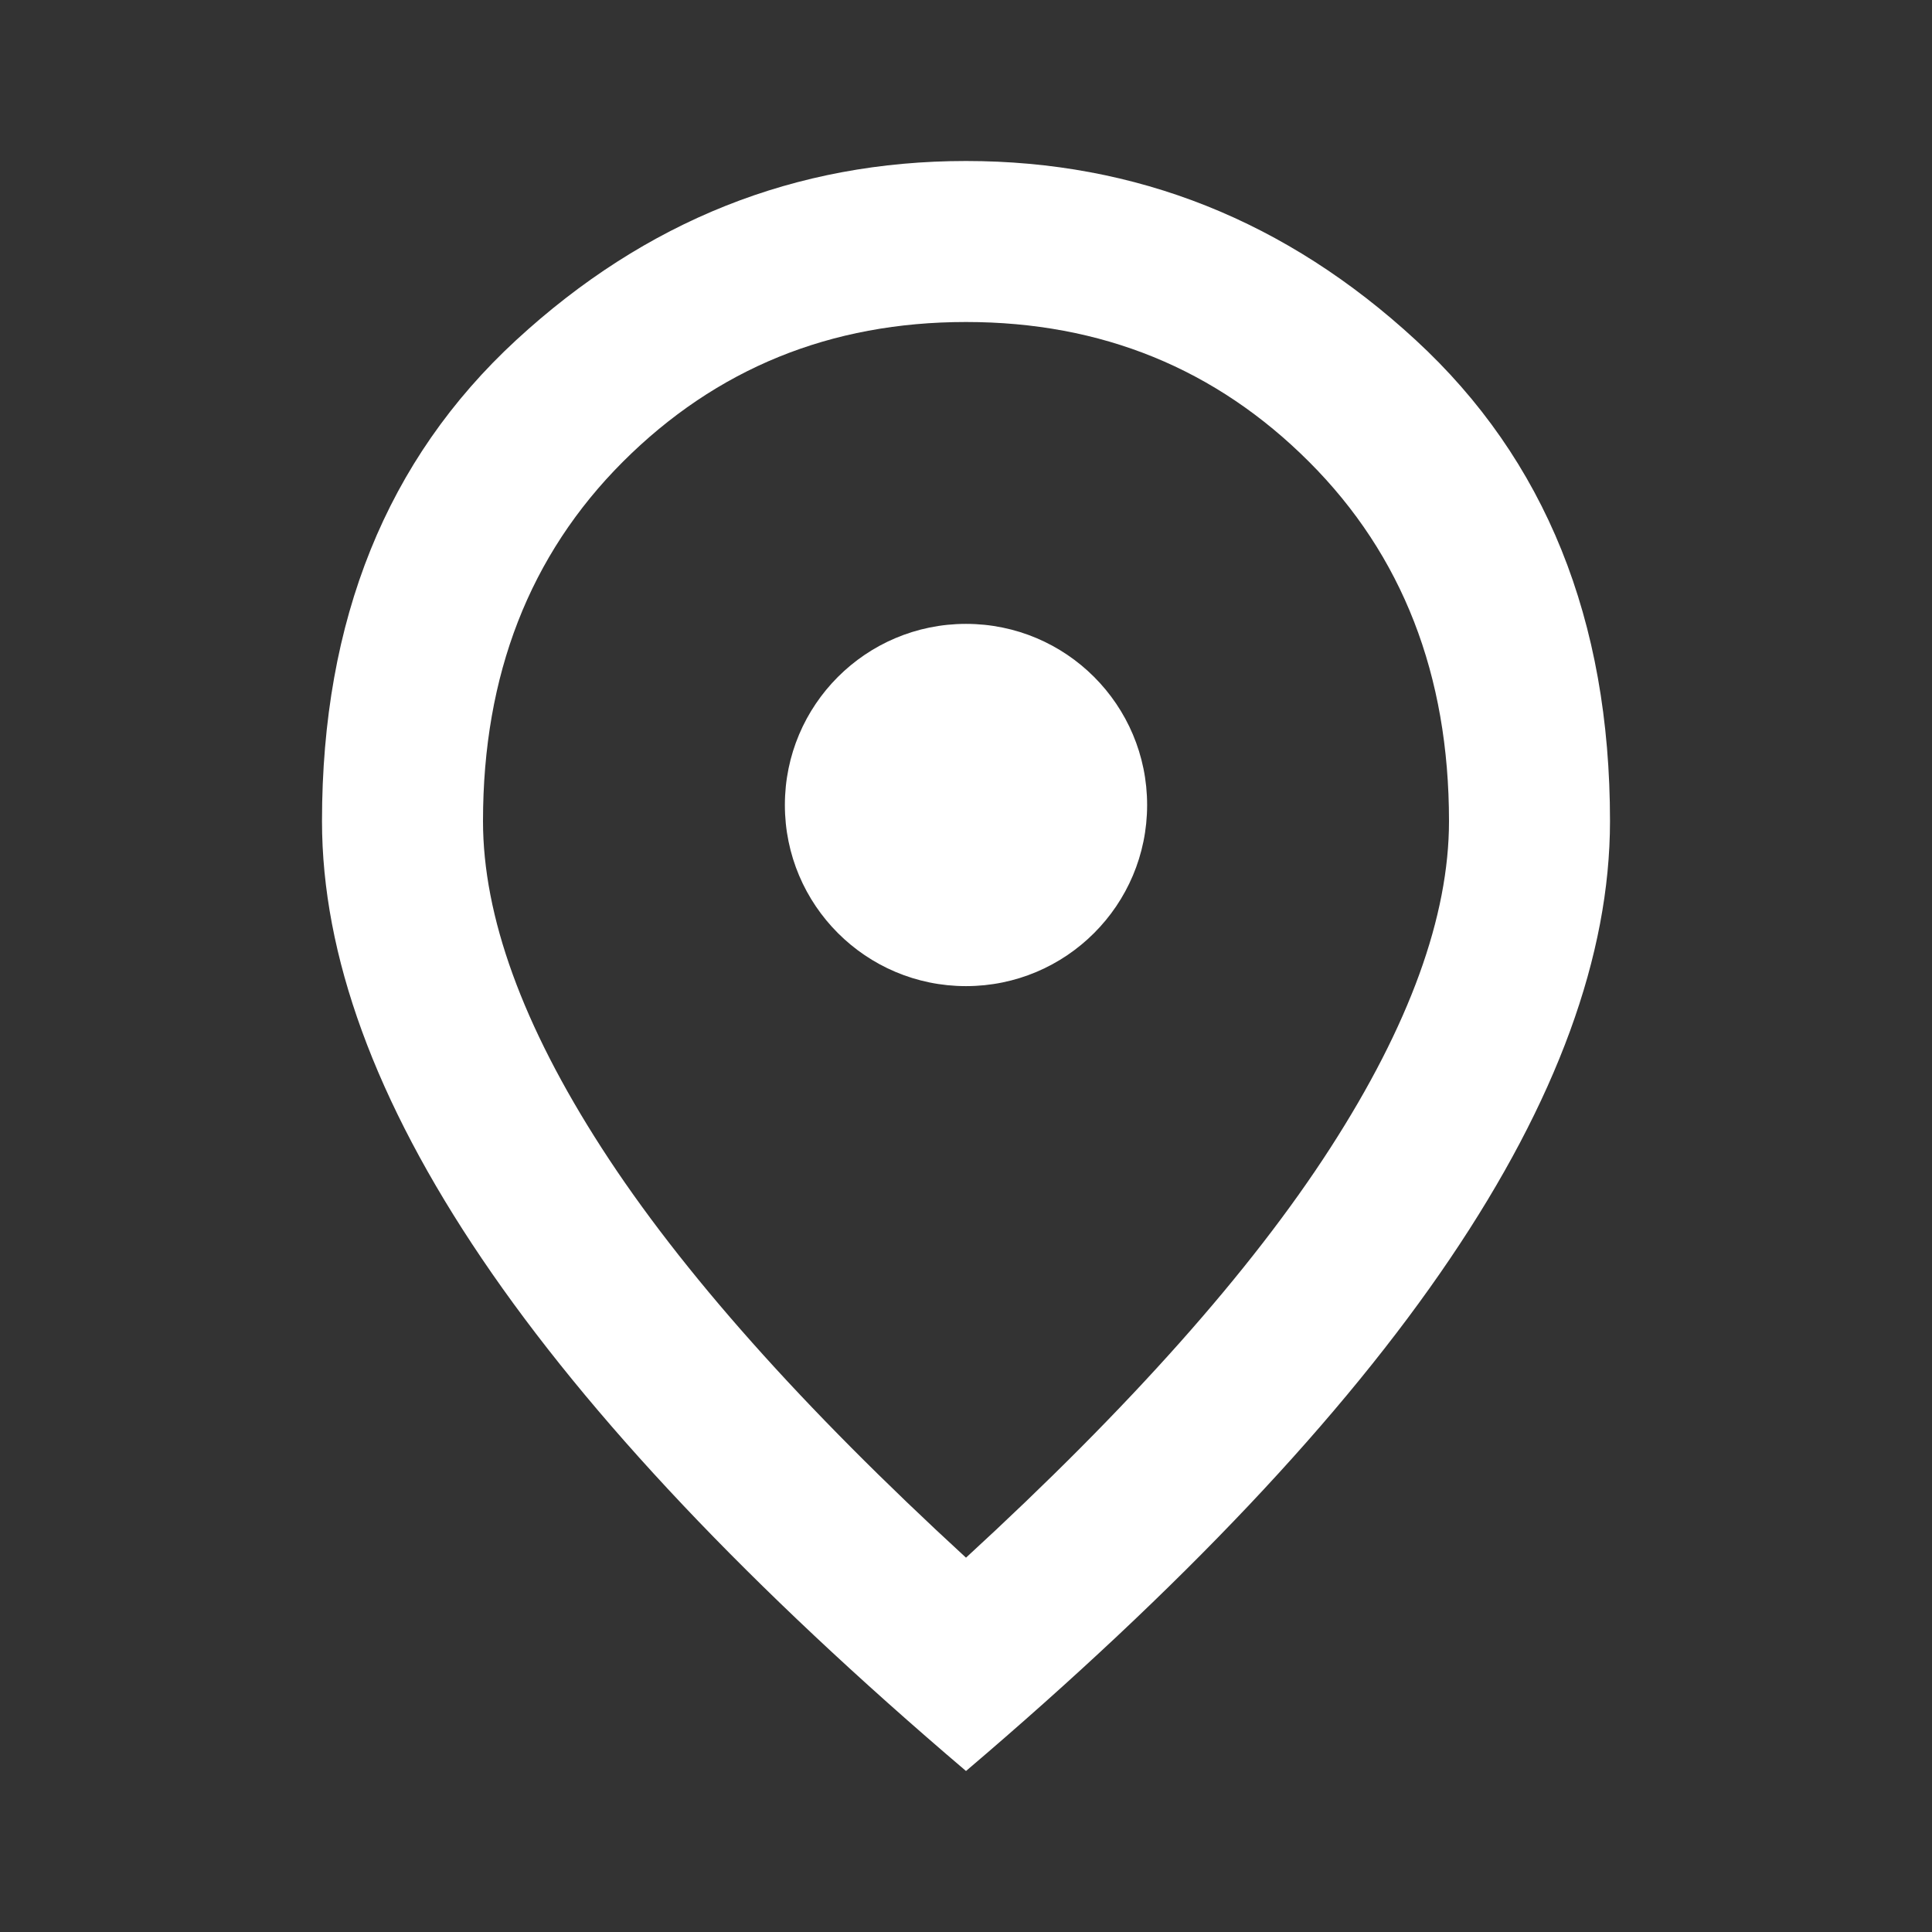 <svg viewBox="0 0 24 24" xmlns="http://www.w3.org/2000/svg">
<rect x="0" y="0" width="24" height="24" fill="#333333" stroke="none"/>
<path fill="#fff" d="M16.525 14.262C15.542 15.787 14.033 17.483 12 19.35C9.967 17.483 8.458 15.787 7.475 14.262C6.492 12.738 6 11.383 6 10.2C6 8.383 6.579 6.896 7.737 5.737C8.896 4.579 10.317 4 12 4C13.683 4 15.104 4.579 16.262 5.737C17.421 6.896 18 8.383 18 10.2C18 11.383 17.508 12.738 16.525 14.262ZM5.987 15.637C7.312 17.596 9.317 19.717 12 22C14.683 19.717 16.688 17.596 18.012 15.637C19.337 13.679 20 11.867 20 10.2C20 7.7 19.196 5.708 17.587 4.225C15.979 2.742 14.117 2 12 2C9.883 2 8.021 2.742 6.412 4.225C4.804 5.708 4 7.7 4 10.2C4 11.867 4.662 13.679 5.987 15.637ZM12 12.25C13.243 12.25 14.25 11.243 14.25 10C14.25 8.757 13.243 7.75 12 7.75C10.757 7.75 9.75 8.757 9.75 10C9.75 11.243 10.757 12.25 12 12.25Z"/>
</svg>
